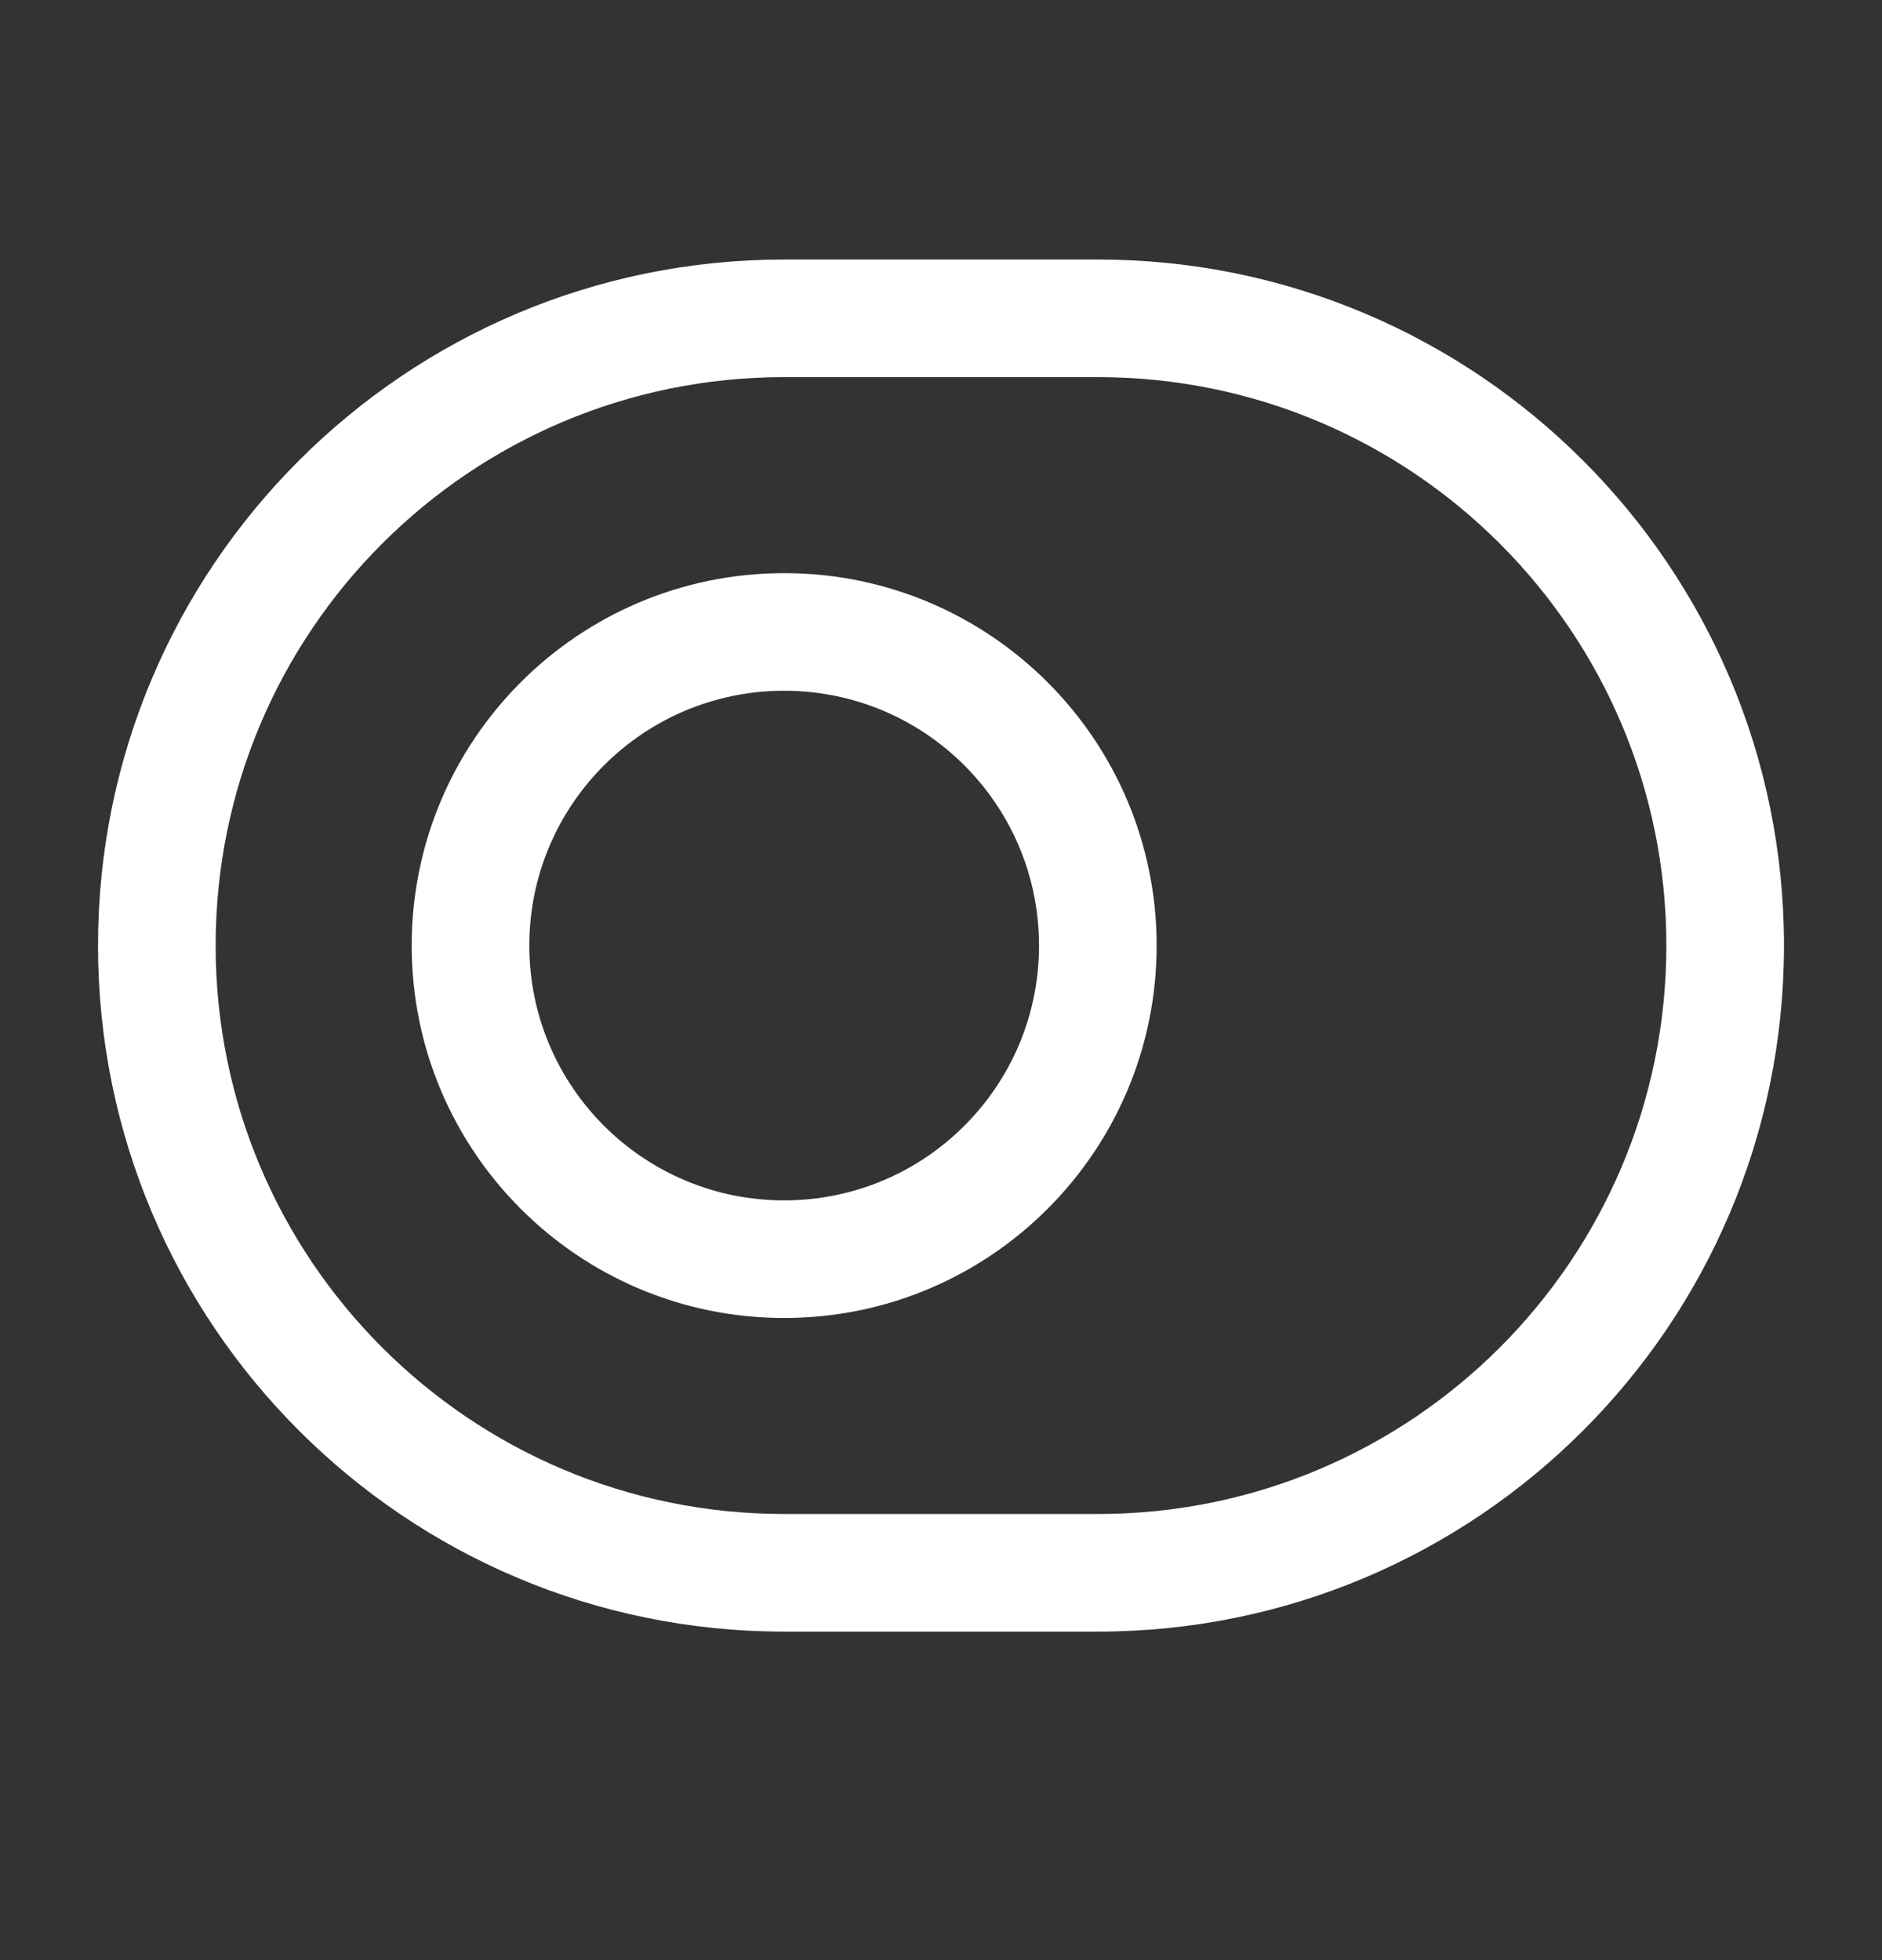 <svg width="24" height="25" viewBox="0 0 24 25" fill="none" xmlns="http://www.w3.org/2000/svg">
<rect x="0" y="0" width="24" height="25" fill="#333333" stroke="none"/>
<path fill-rule="evenodd" clip-rule="evenodd" d="M10 3.31C5.168 3.31 1.25 7.228 1.25 12.06C1.25 16.892 5.168 20.81 10 20.81H14C18.832 20.81 22.75 16.892 22.75 12.06C22.75 7.228 18.832 3.31 14 3.31H10ZM2.75 12.06C2.75 8.056 5.996 4.81 10 4.81H14C18.004 4.81 21.25 8.056 21.25 12.06C21.25 16.064 18.004 19.31 14 19.31H10C5.996 19.31 2.75 16.064 2.75 12.06ZM6.75 12.06C6.75 10.265 8.205 8.81 10 8.81C11.795 8.81 13.25 10.265 13.25 12.06C13.25 13.855 11.795 15.31 10 15.31C8.205 15.31 6.75 13.855 6.75 12.06ZM10 7.31C7.377 7.31 5.25 9.437 5.25 12.06C5.25 14.683 7.377 16.81 10 16.81C12.623 16.81 14.75 14.683 14.75 12.06C14.75 9.437 12.623 7.31 10 7.31Z" fill="white"/>
</svg>
